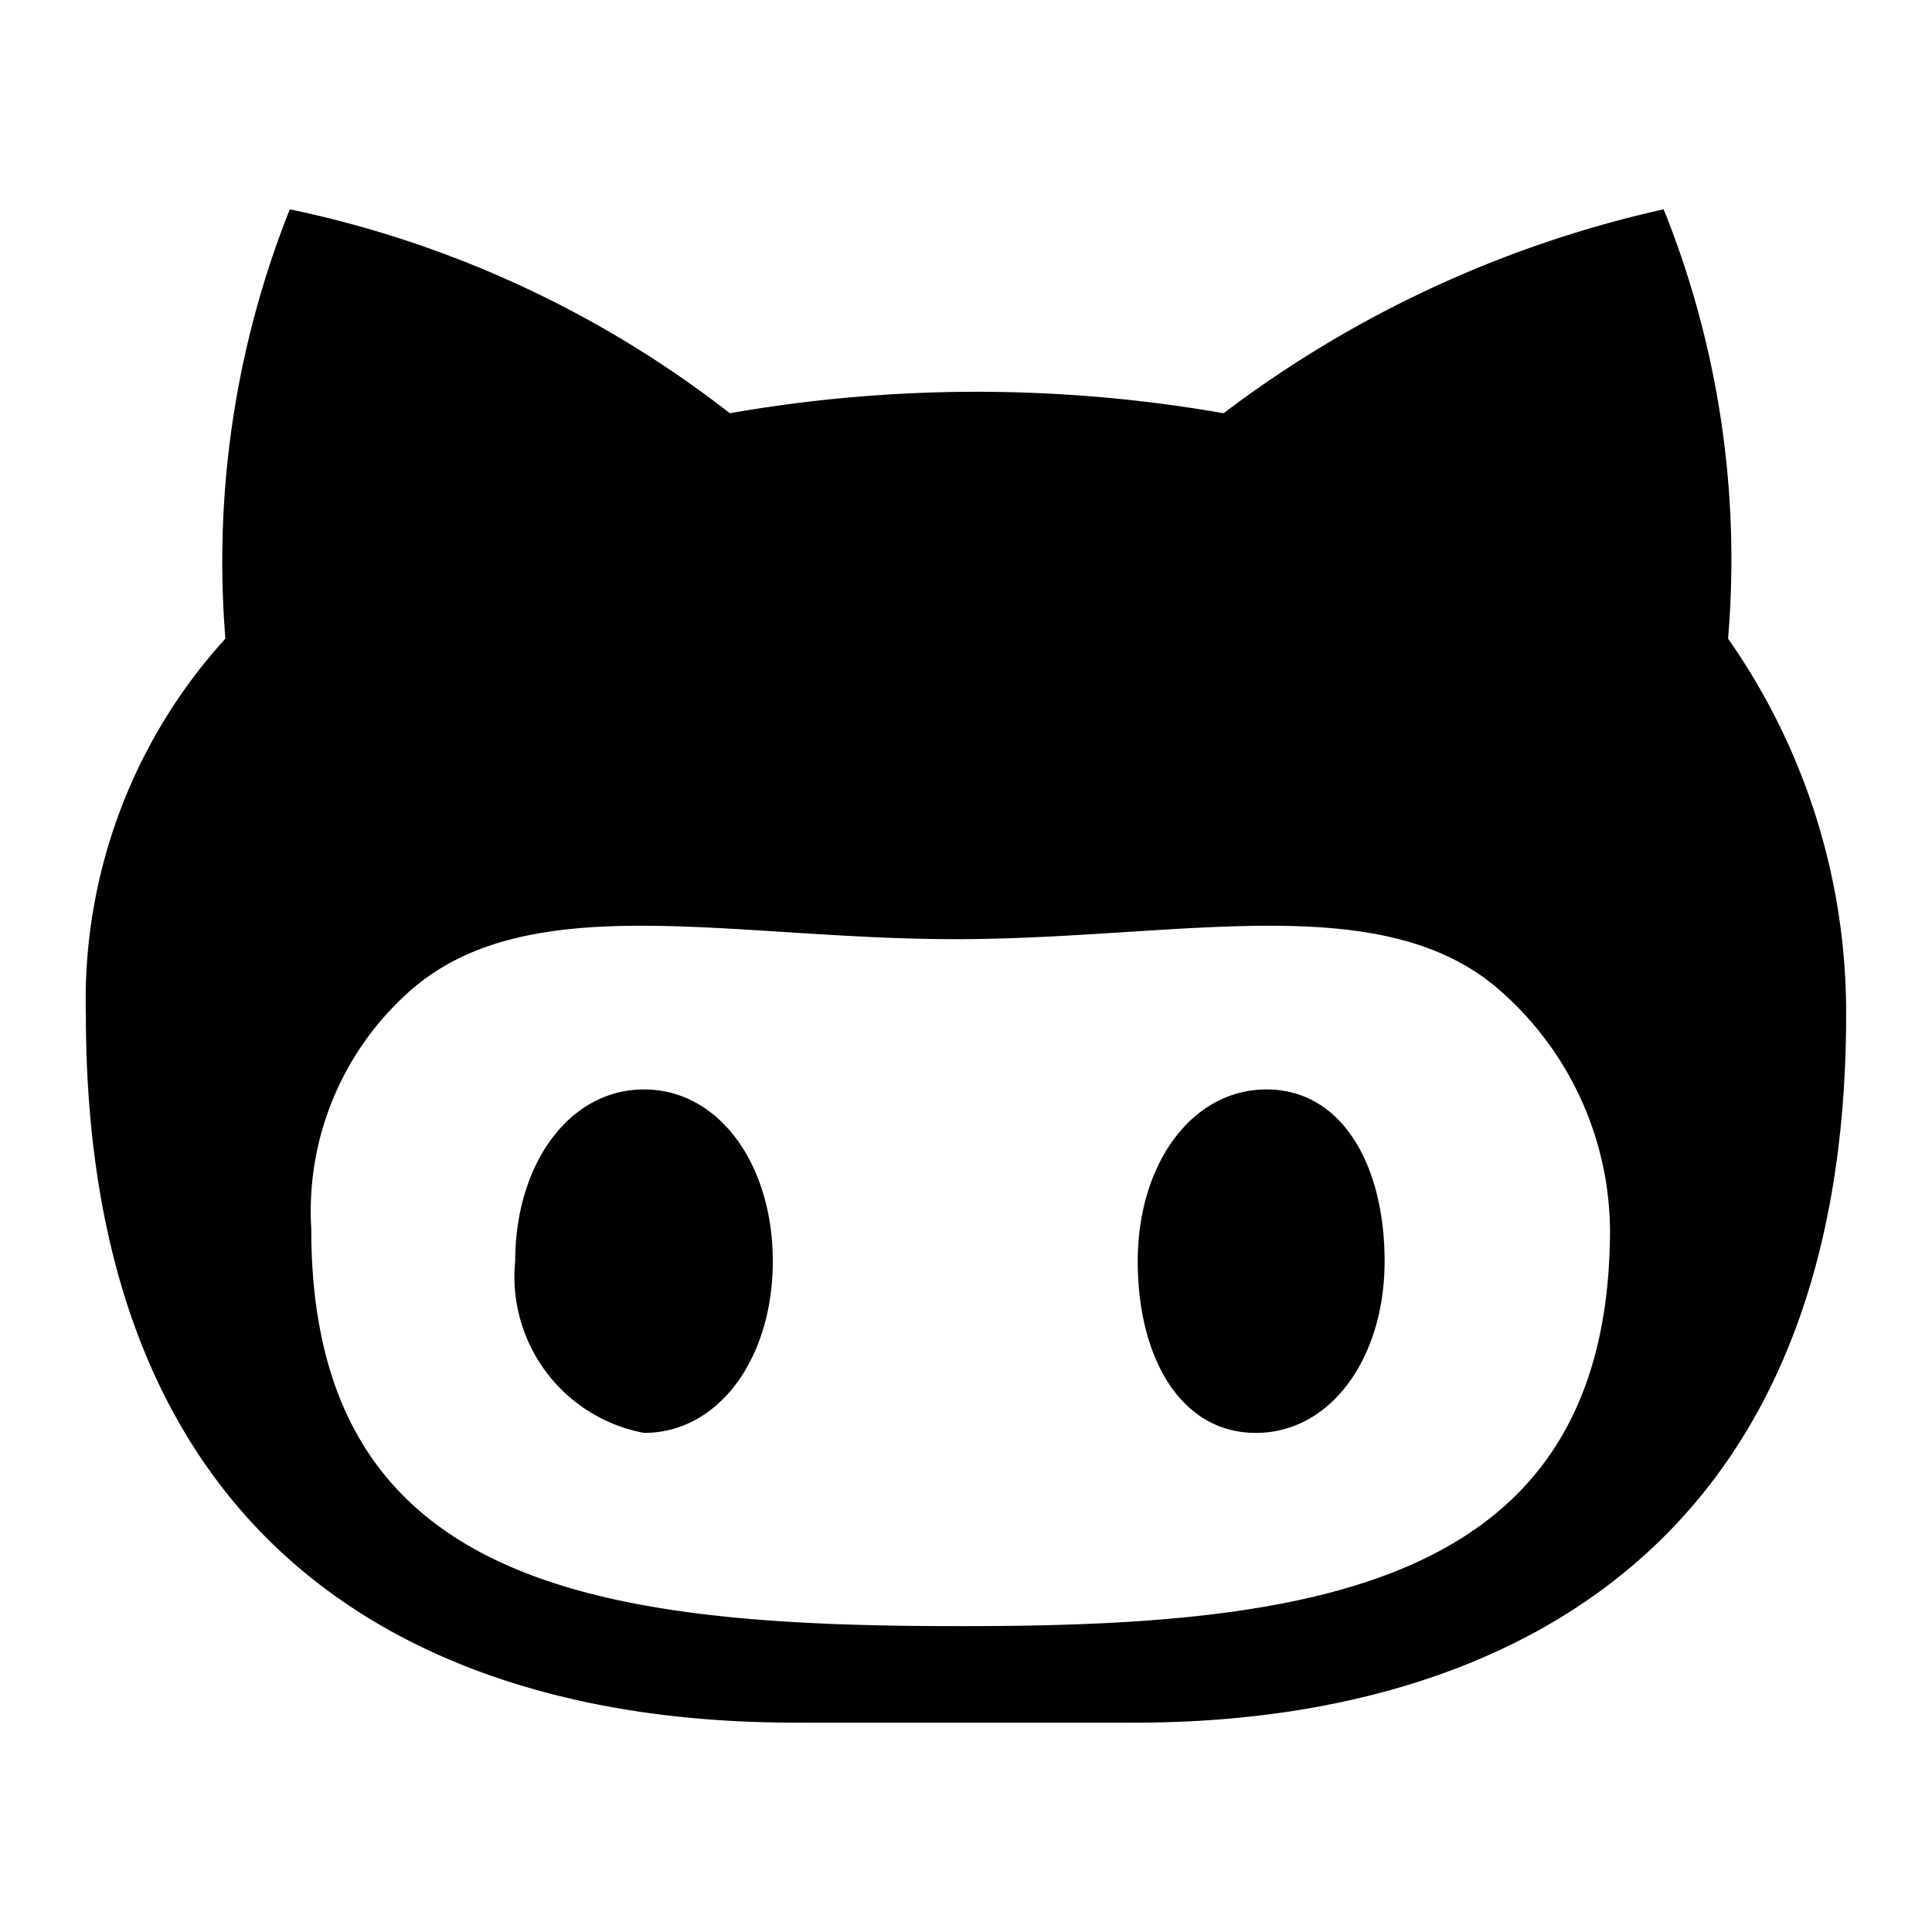<svg xmlns="http://www.w3.org/2000/svg" width="1em" height="1em" viewBox="0 0 18 18">
  <path d="M17.2,9.45c0,6.5-5.4,6.6-6.7,6.6h-3c-1.4,0-6.7-.1-6.7-6.6a5,5,0,0,1,1.3-3.5,8.87,8.87,0,0,1,.6-4,10,10,0,0,1,4.1,1.9,13.33,13.33,0,0,1,4.6,0,10.61,10.61,0,0,1,4.1-1.9,8.75,8.75,0,0,1,.6,4A6.07,6.07,0,0,1,17.2,9.45Zm-2.2,2a3,3,0,0,0-1-2.2c-1.1-1-3-.5-5.1-.5h0c-2.1,0-4-.5-5.1.5a2.74,2.74,0,0,0-.9,2.2c0,3.3,2.6,3.7,6,3.7H9C12.3,15.15,15,14.75,15,11.45Zm-7.8.3c0,.9-.5,1.6-1.2,1.6a1.48,1.48,0,0,1-1.2-1.6c0-.9.5-1.6,1.2-1.6S7.2,10.85,7.2,11.75Zm5.7,0c0,.9-.5,1.6-1.2,1.6s-1.1-.7-1.1-1.6.5-1.6,1.2-1.6S12.9,10.85,12.9,11.75Z"/>
</svg>
